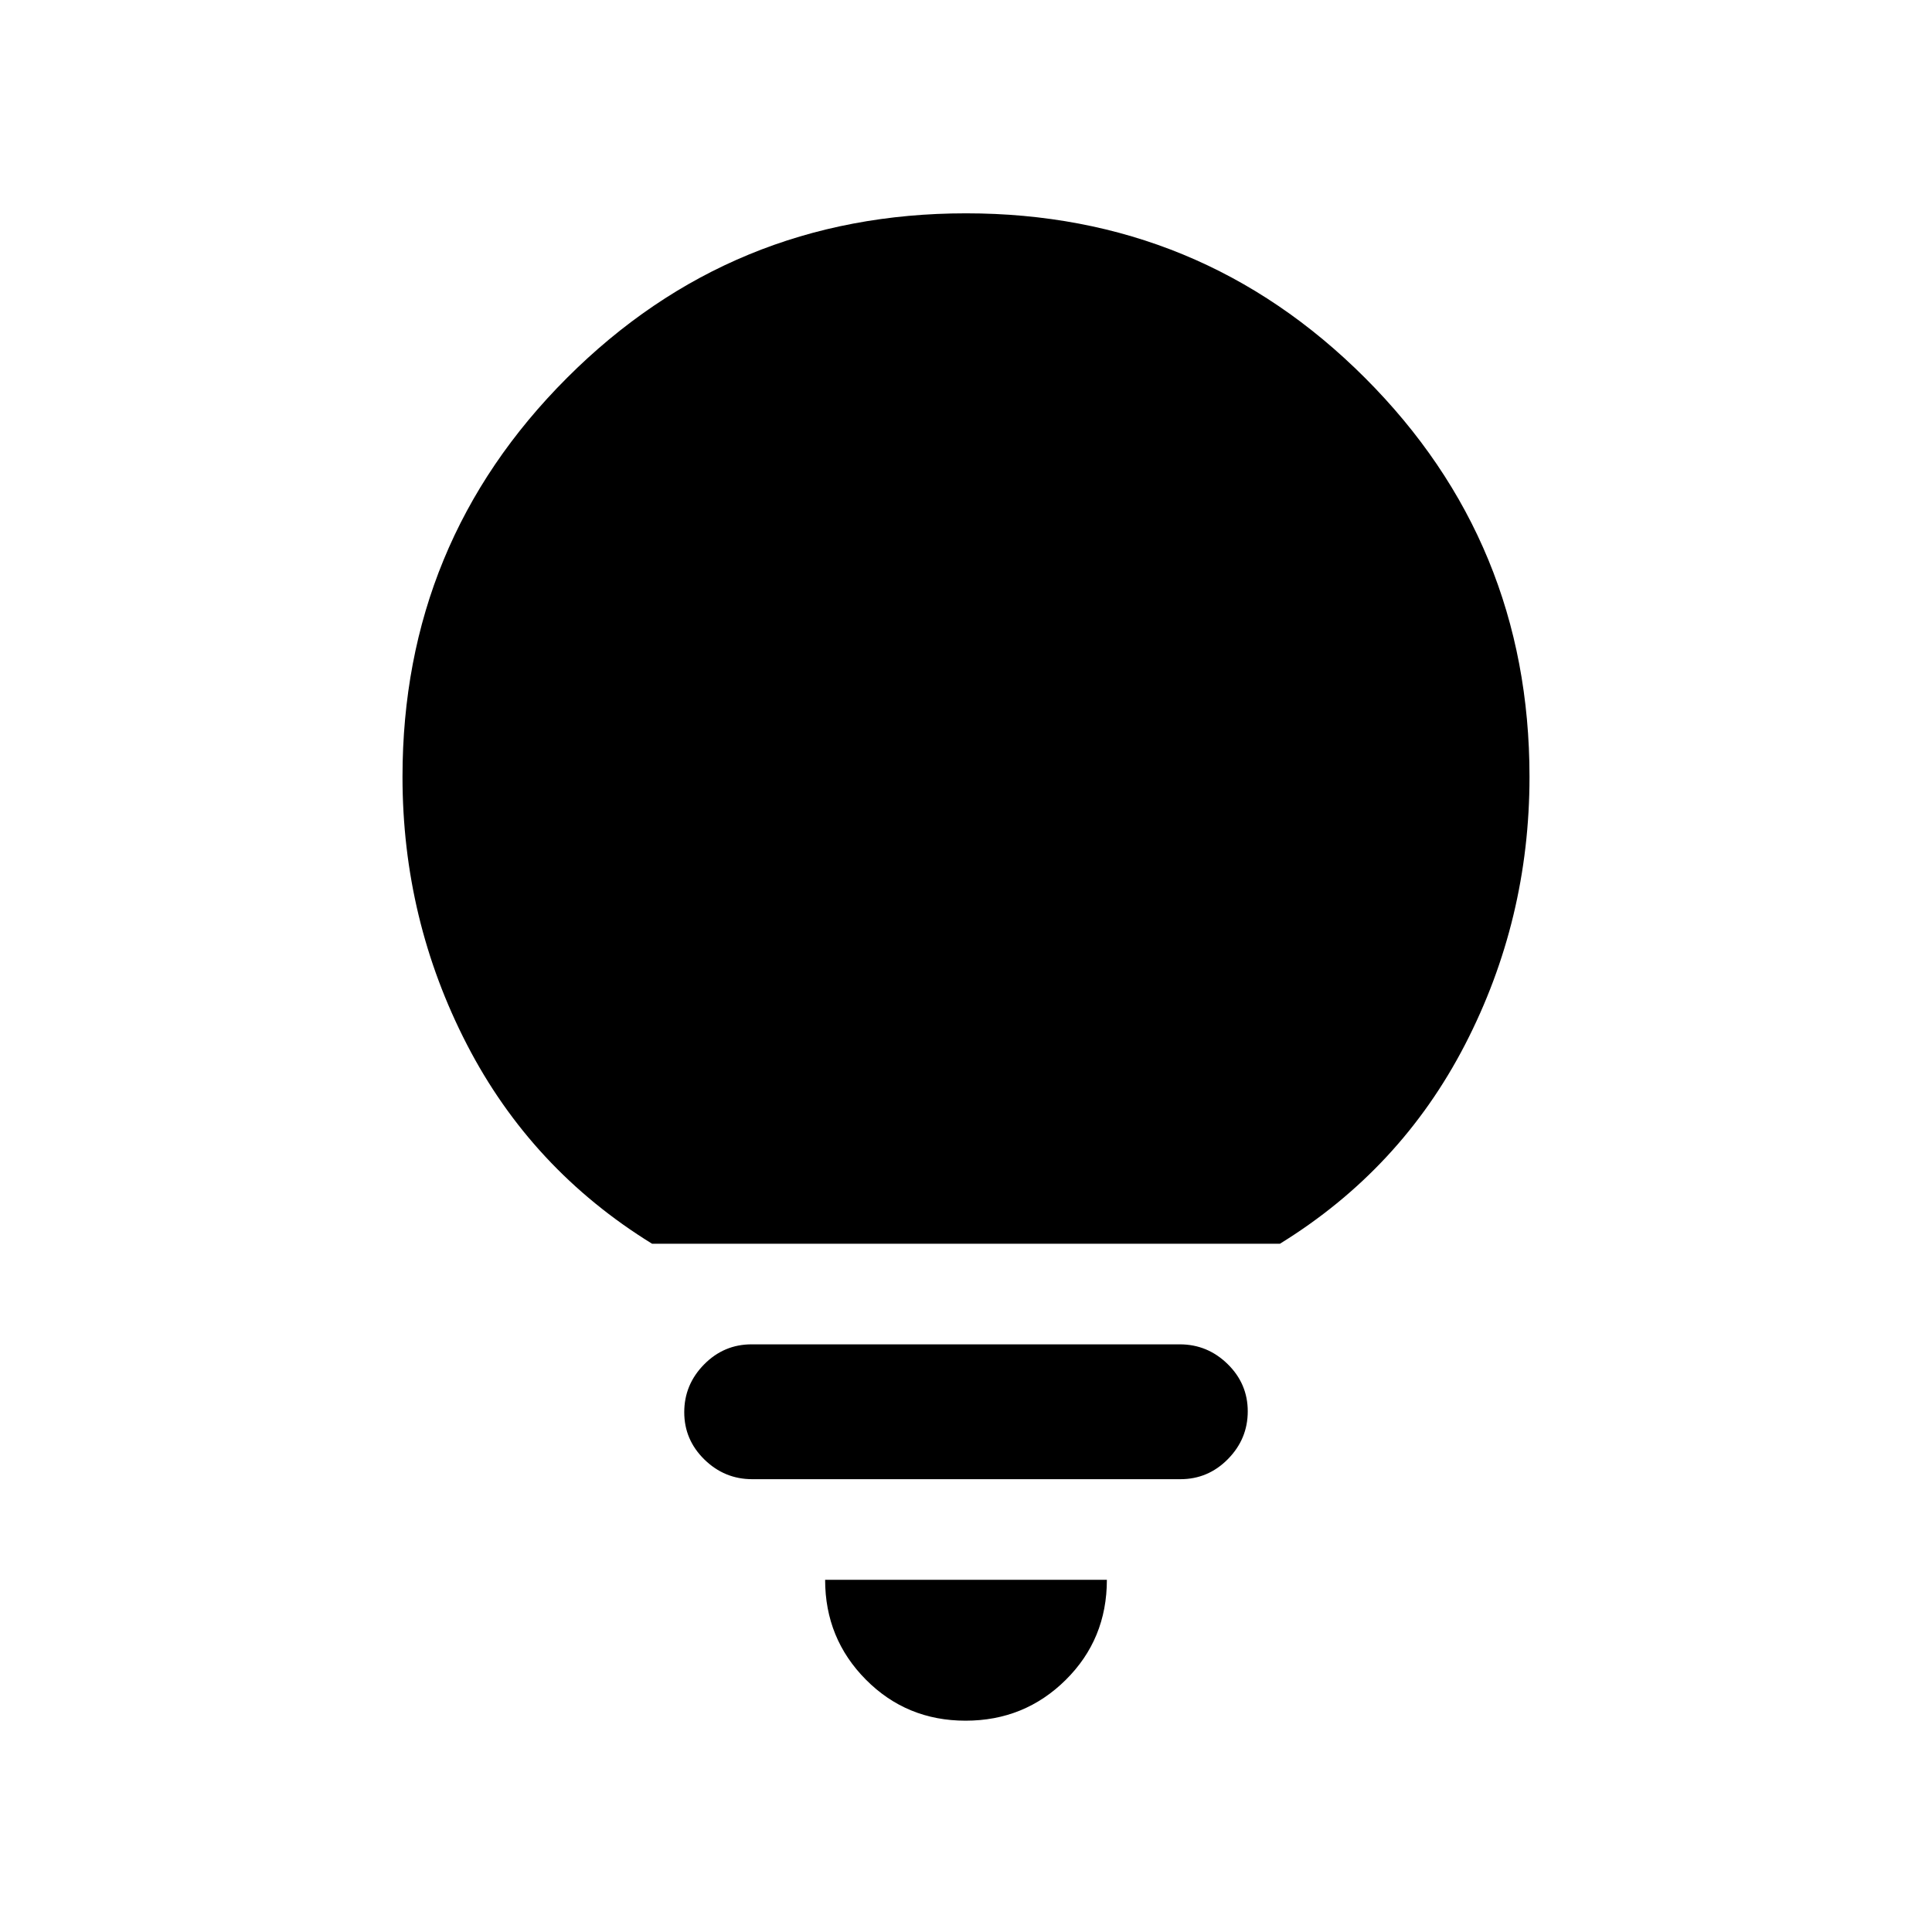 <svg xmlns="http://www.w3.org/2000/svg" height="20" viewBox="0 -960 960 960" width="20"><path d="M479.79-105q-29.29 0-49.54-20.4T410-175h140q0 29.5-20.46 49.75T479.79-105ZM373.78-225Q360-225 350-234.79q-10-9.79-10-23.5t9.84-23.71q9.84-10 23.62-10h212.76q13.78 0 23.78 9.79 10 9.79 10 23.5T610.16-235q-9.84 10-23.62 10H373.78ZM324-342q-60-37-92-99t-32-133q0-116.5 81.75-198.25T480-854q116.5 0 198.25 81.75T760-574q0 71-32 133t-92 99H324Z"/></svg>